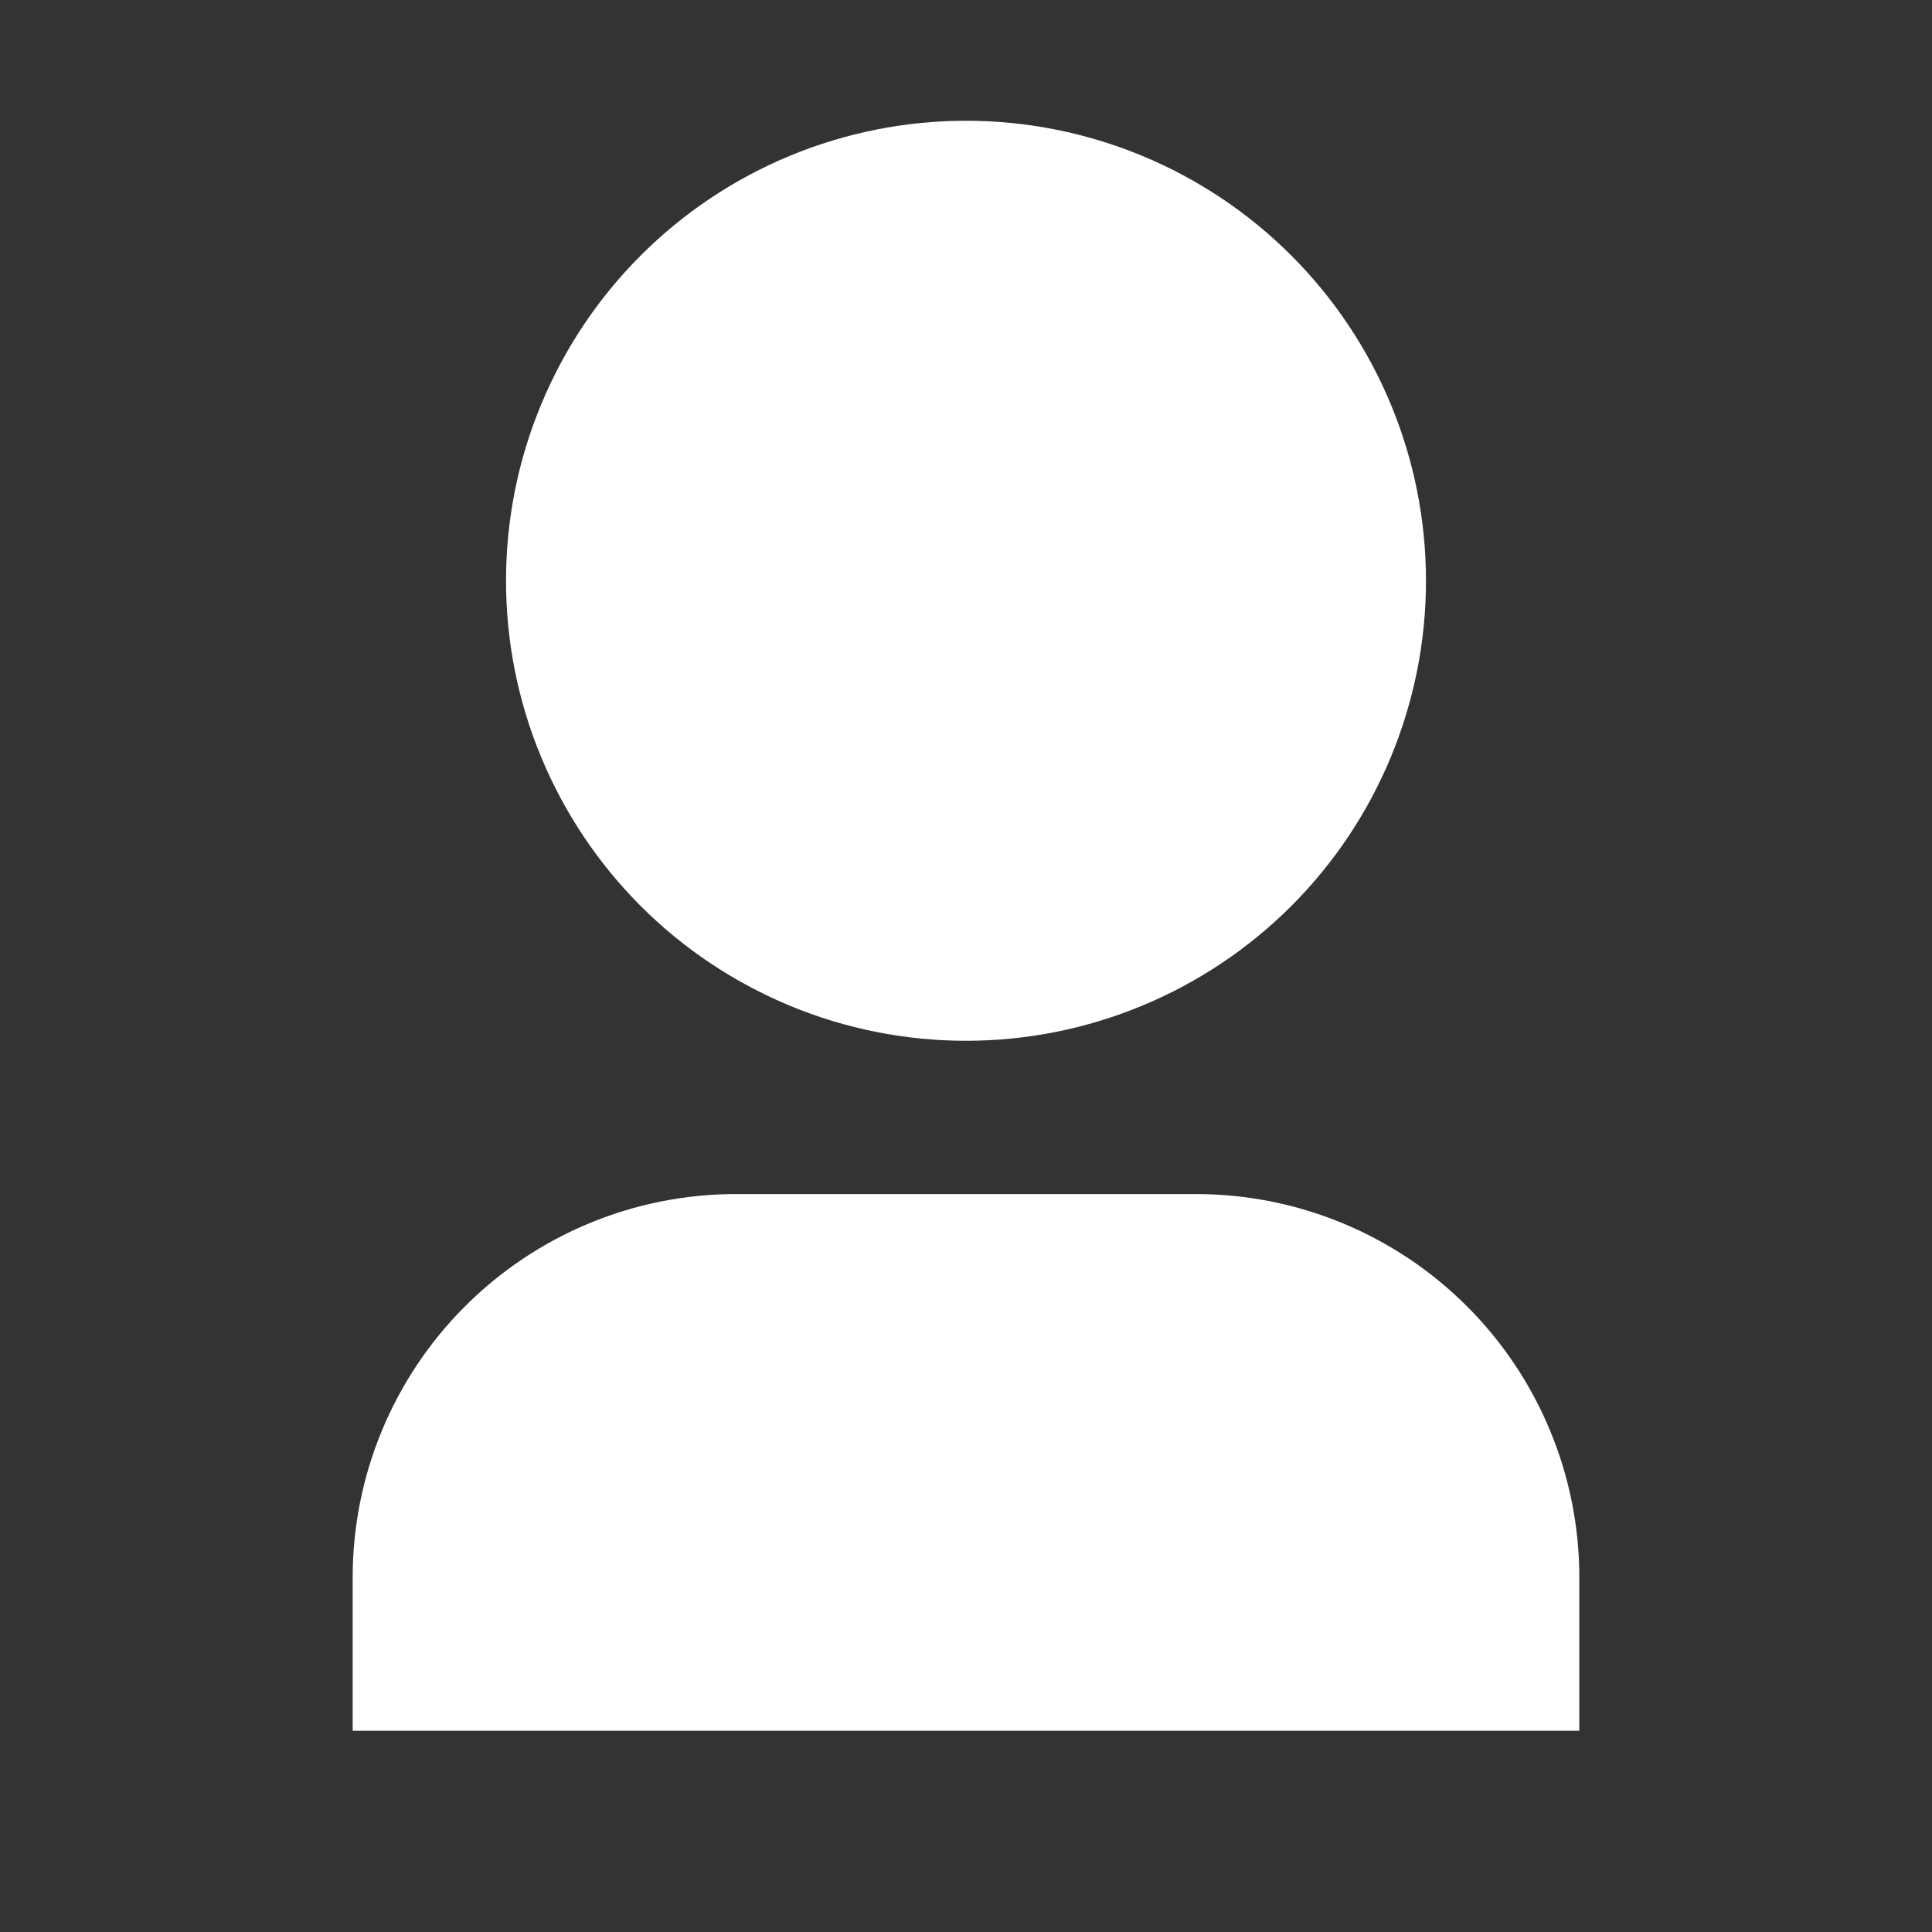 <svg xmlns="http://www.w3.org/2000/svg" width="24" height="24" fill="none" viewBox="0 0 24 24"><rect x="0" y="0" width="24" height="24" fill="#333333" stroke="none"/><path fill="#fff" d="M19.619 21.5H4.381V19.595C4.381 18.332 4.883 17.121 5.776 16.228C6.669 15.335 7.88 14.833 9.143 14.833H14.857C16.12 14.833 17.331 15.335 18.224 16.228C19.117 17.121 19.619 18.332 19.619 19.595V21.5ZM12 12.929C11.249 12.929 10.506 12.781 9.813 12.494C9.12 12.206 8.49 11.786 7.959 11.255C7.429 10.724 7.008 10.094 6.721 9.401C6.433 8.708 6.286 7.965 6.286 7.214C6.286 6.464 6.433 5.721 6.721 5.028C7.008 4.334 7.429 3.704 7.959 3.174C8.49 2.643 9.12 2.222 9.813 1.935C10.506 1.648 11.249 1.5 12 1.5C13.515 1.5 14.969 2.102 16.041 3.174C17.112 4.245 17.714 5.699 17.714 7.214C17.714 8.73 17.112 10.183 16.041 11.255C14.969 12.326 13.515 12.929 12 12.929Z"/></svg>